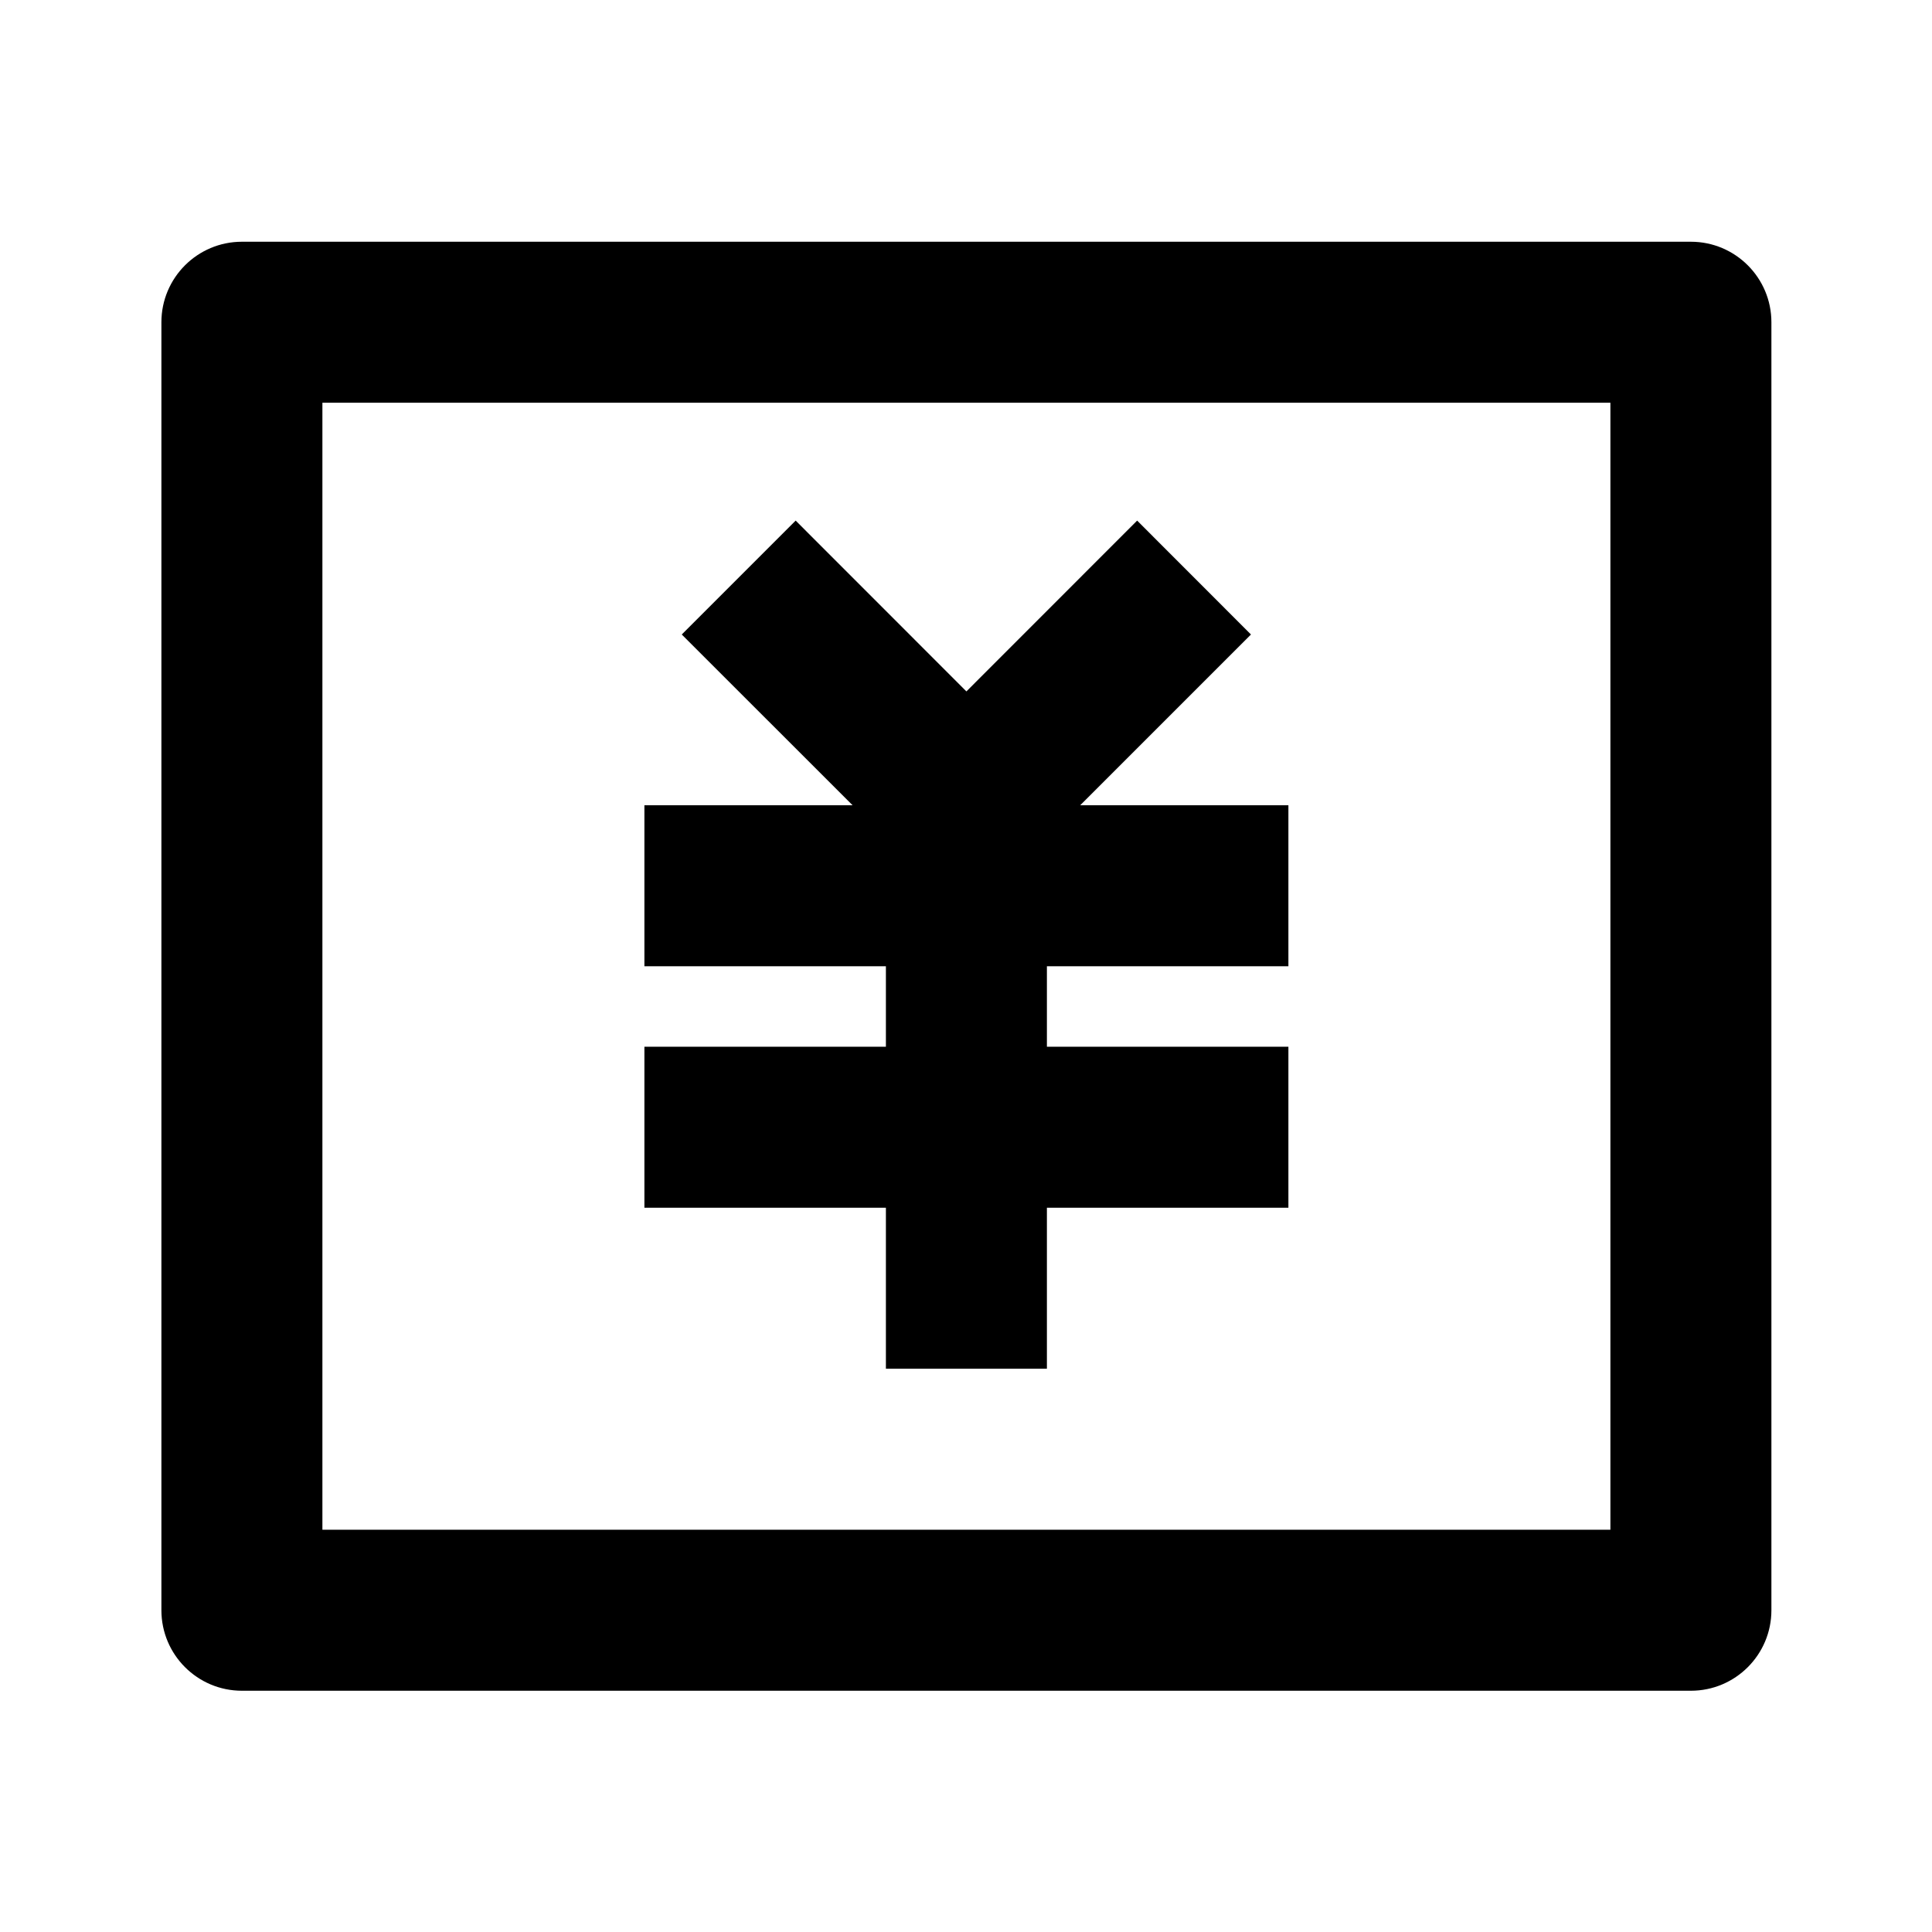 <svg viewBox="0 0 24 24" xmlns="http://www.w3.org/2000/svg"><path d="M3.005 3.003H21.005C21.557 3.003 22.005 3.451 22.005 4.003V20.003C22.005 20.555 21.557 21.003 21.005 21.003H3.005C2.453 21.003 2.005 20.555 2.005 20.003V4.003C2.005 3.451 2.453 3.003 3.005 3.003ZM4.005 5.003V19.003H20.005V5.003H4.005ZM13.005 13.003H16.005V15.003H13.005V17.003H11.005V15.003H8.005V13.003H11.005V12.003H8.005V10.003H10.591L8.469 7.882L9.884 6.467L12.005 8.589L14.126 6.467L15.54 7.882L13.419 10.003H16.005V12.003H13.005V13.003Z"/></svg>